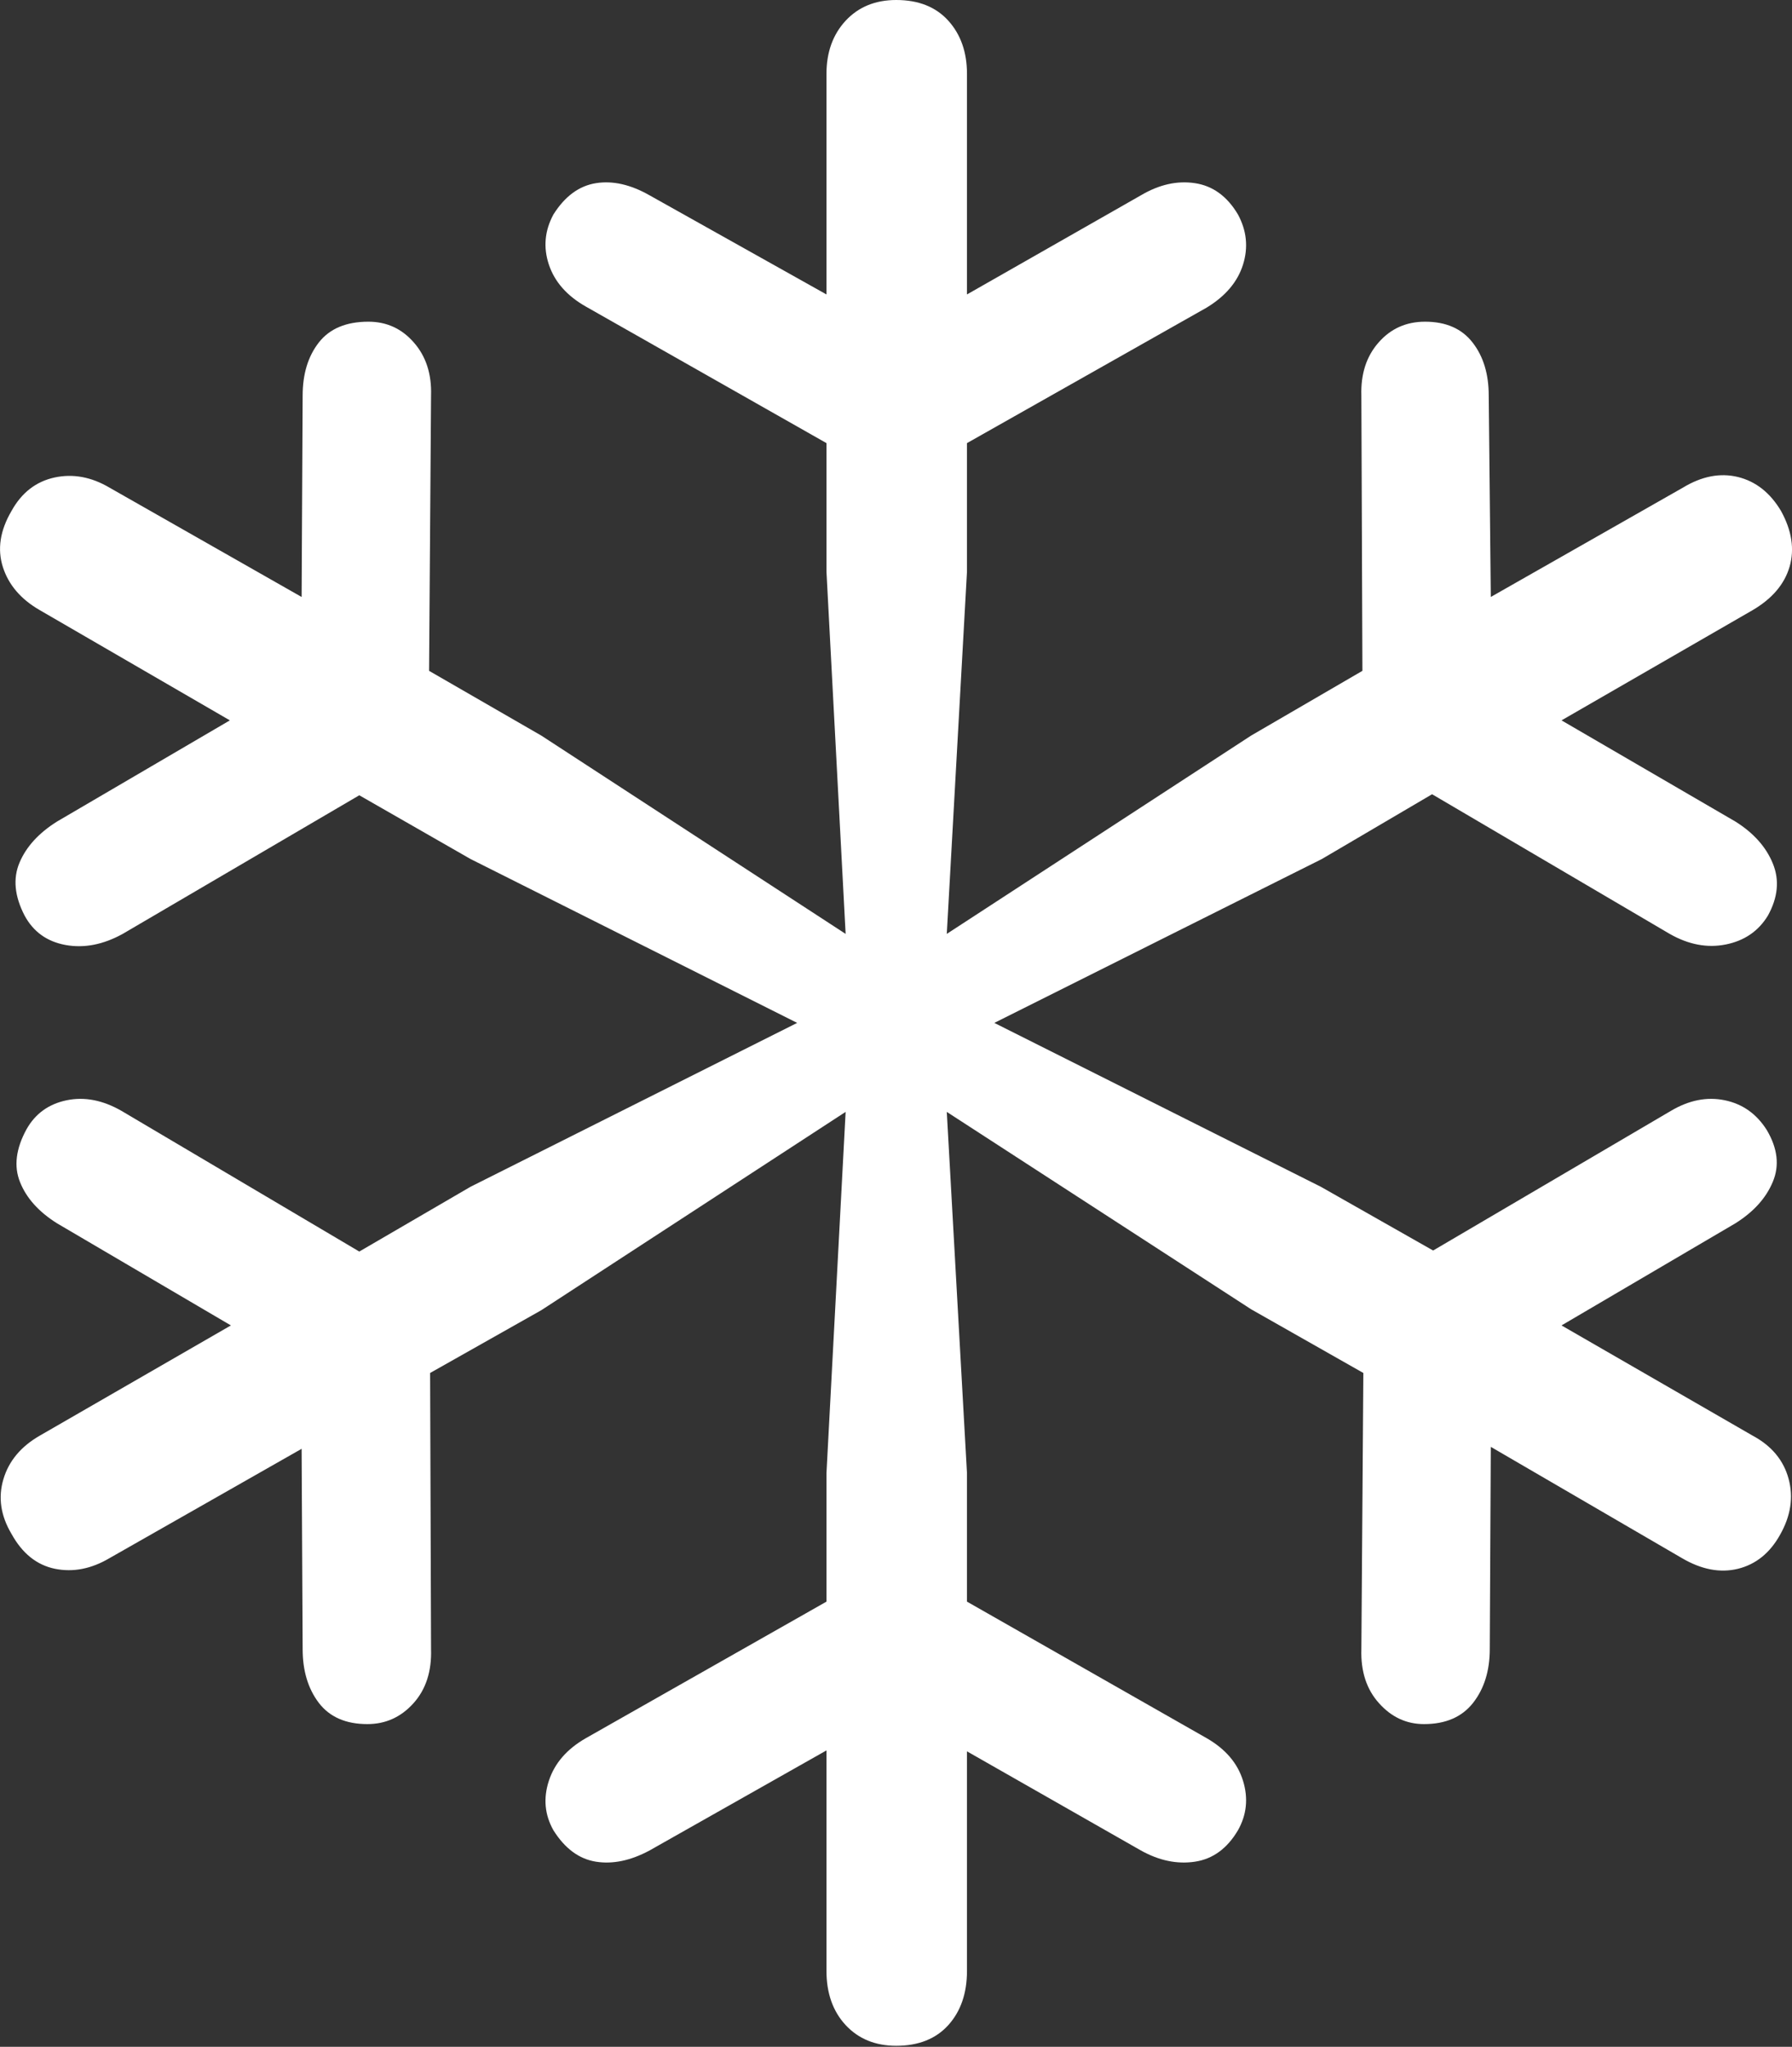 <?xml version="1.0" encoding="UTF-8"?>
<!--Generator: Apple Native CoreSVG 175.5-->
<!DOCTYPE svg
PUBLIC "-//W3C//DTD SVG 1.1//EN"
       "http://www.w3.org/Graphics/SVG/1.1/DTD/svg11.dtd">
<svg version="1.1" xmlns="http://www.w3.org/2000/svg" xmlns:xlink="http://www.w3.org/1999/xlink" width="17.307" height="19.756">
 <rect width="100%" height="100%" fill="#333333" stroke="none"/>
 <g>
  <rect height="19.756" opacity="0" width="17.307" x="0" y="0"/>
  <path d="M8.656 19.746Q8.978 19.746 9.159 19.546Q9.339 19.346 9.339 19.023L9.339 16.904L11.019 17.861Q11.283 18.008 11.541 17.969Q11.8 17.93 11.956 17.666Q12.083 17.441 12.005 17.188Q11.927 16.934 11.654 16.777L9.339 15.459L9.339 14.219L9.144 10.732L12.083 12.637L13.167 13.252L13.148 15.918Q13.138 16.24 13.319 16.44Q13.499 16.641 13.753 16.641Q14.066 16.641 14.227 16.436Q14.388 16.23 14.388 15.918L14.398 13.965L16.244 15.039Q16.527 15.205 16.785 15.142Q17.044 15.078 17.191 14.815Q17.347 14.541 17.274 14.273Q17.201 14.004 16.927 13.857L15.081 12.793L16.761 11.807Q17.025 11.641 17.122 11.406Q17.22 11.172 17.064 10.908Q16.917 10.674 16.659 10.62Q16.4 10.566 16.136 10.723L13.841 12.07L12.757 11.455L9.603 9.873L12.767 8.291L13.831 7.666L16.126 9.014Q16.4 9.17 16.668 9.116Q16.937 9.062 17.074 8.838Q17.22 8.574 17.122 8.335Q17.025 8.096 16.761 7.93L15.081 6.953L16.927 5.889Q17.21 5.723 17.284 5.469Q17.357 5.215 17.201 4.932Q17.044 4.668 16.785 4.604Q16.527 4.541 16.253 4.707L14.398 5.762L14.378 3.818Q14.378 3.506 14.222 3.306Q14.066 3.105 13.763 3.105Q13.49 3.105 13.314 3.306Q13.138 3.506 13.148 3.818L13.158 6.475L12.083 7.1L9.144 9.014L9.339 5.518L9.339 4.277L11.654 2.969Q11.927 2.803 12.005 2.554Q12.083 2.305 11.956 2.07Q11.8 1.807 11.541 1.768Q11.283 1.729 11.019 1.885L9.339 2.842L9.339 0.713Q9.339 0.4 9.159 0.2Q8.978 0 8.656 0Q8.353 0 8.167 0.2Q7.982 0.4 7.982 0.713L7.982 2.842L6.273 1.885Q5.999 1.729 5.755 1.768Q5.511 1.807 5.345 2.07Q5.218 2.305 5.301 2.554Q5.384 2.803 5.658 2.959L7.982 4.277L7.982 5.518L8.167 9.014L5.228 7.1L4.144 6.475L4.163 3.818Q4.173 3.506 3.997 3.306Q3.822 3.105 3.558 3.105Q3.236 3.105 3.079 3.306Q2.923 3.506 2.923 3.818L2.913 5.762L1.058 4.707Q0.794 4.551 0.526 4.609Q0.257 4.668 0.111 4.932Q-0.055 5.215 0.028 5.474Q0.111 5.732 0.384 5.889L2.22 6.953L0.55 7.93Q0.286 8.096 0.189 8.325Q0.091 8.555 0.238 8.838Q0.365 9.072 0.633 9.121Q0.902 9.17 1.185 9.014L3.47 7.676L4.544 8.291L7.699 9.873L4.544 11.455L3.47 12.08L1.175 10.723Q0.902 10.566 0.643 10.62Q0.384 10.674 0.257 10.898Q0.101 11.182 0.194 11.411Q0.286 11.641 0.55 11.807L2.23 12.793L0.384 13.857Q0.111 14.014 0.033 14.277Q-0.046 14.541 0.111 14.805Q0.267 15.088 0.531 15.142Q0.794 15.195 1.058 15.039L2.913 13.984L2.923 15.918Q2.923 16.23 3.079 16.436Q3.236 16.641 3.548 16.641Q3.812 16.641 3.993 16.44Q4.173 16.24 4.163 15.918L4.154 13.252L5.228 12.646L8.167 10.732L7.982 14.219L7.982 15.459L5.658 16.777Q5.384 16.934 5.301 17.188Q5.218 17.441 5.345 17.666Q5.511 17.93 5.755 17.969Q5.999 18.008 6.273 17.861L7.982 16.895L7.982 19.023Q7.982 19.346 8.167 19.546Q8.353 19.746 8.656 19.746Z" fill="#ffffff"/>
 </g>
</svg>
